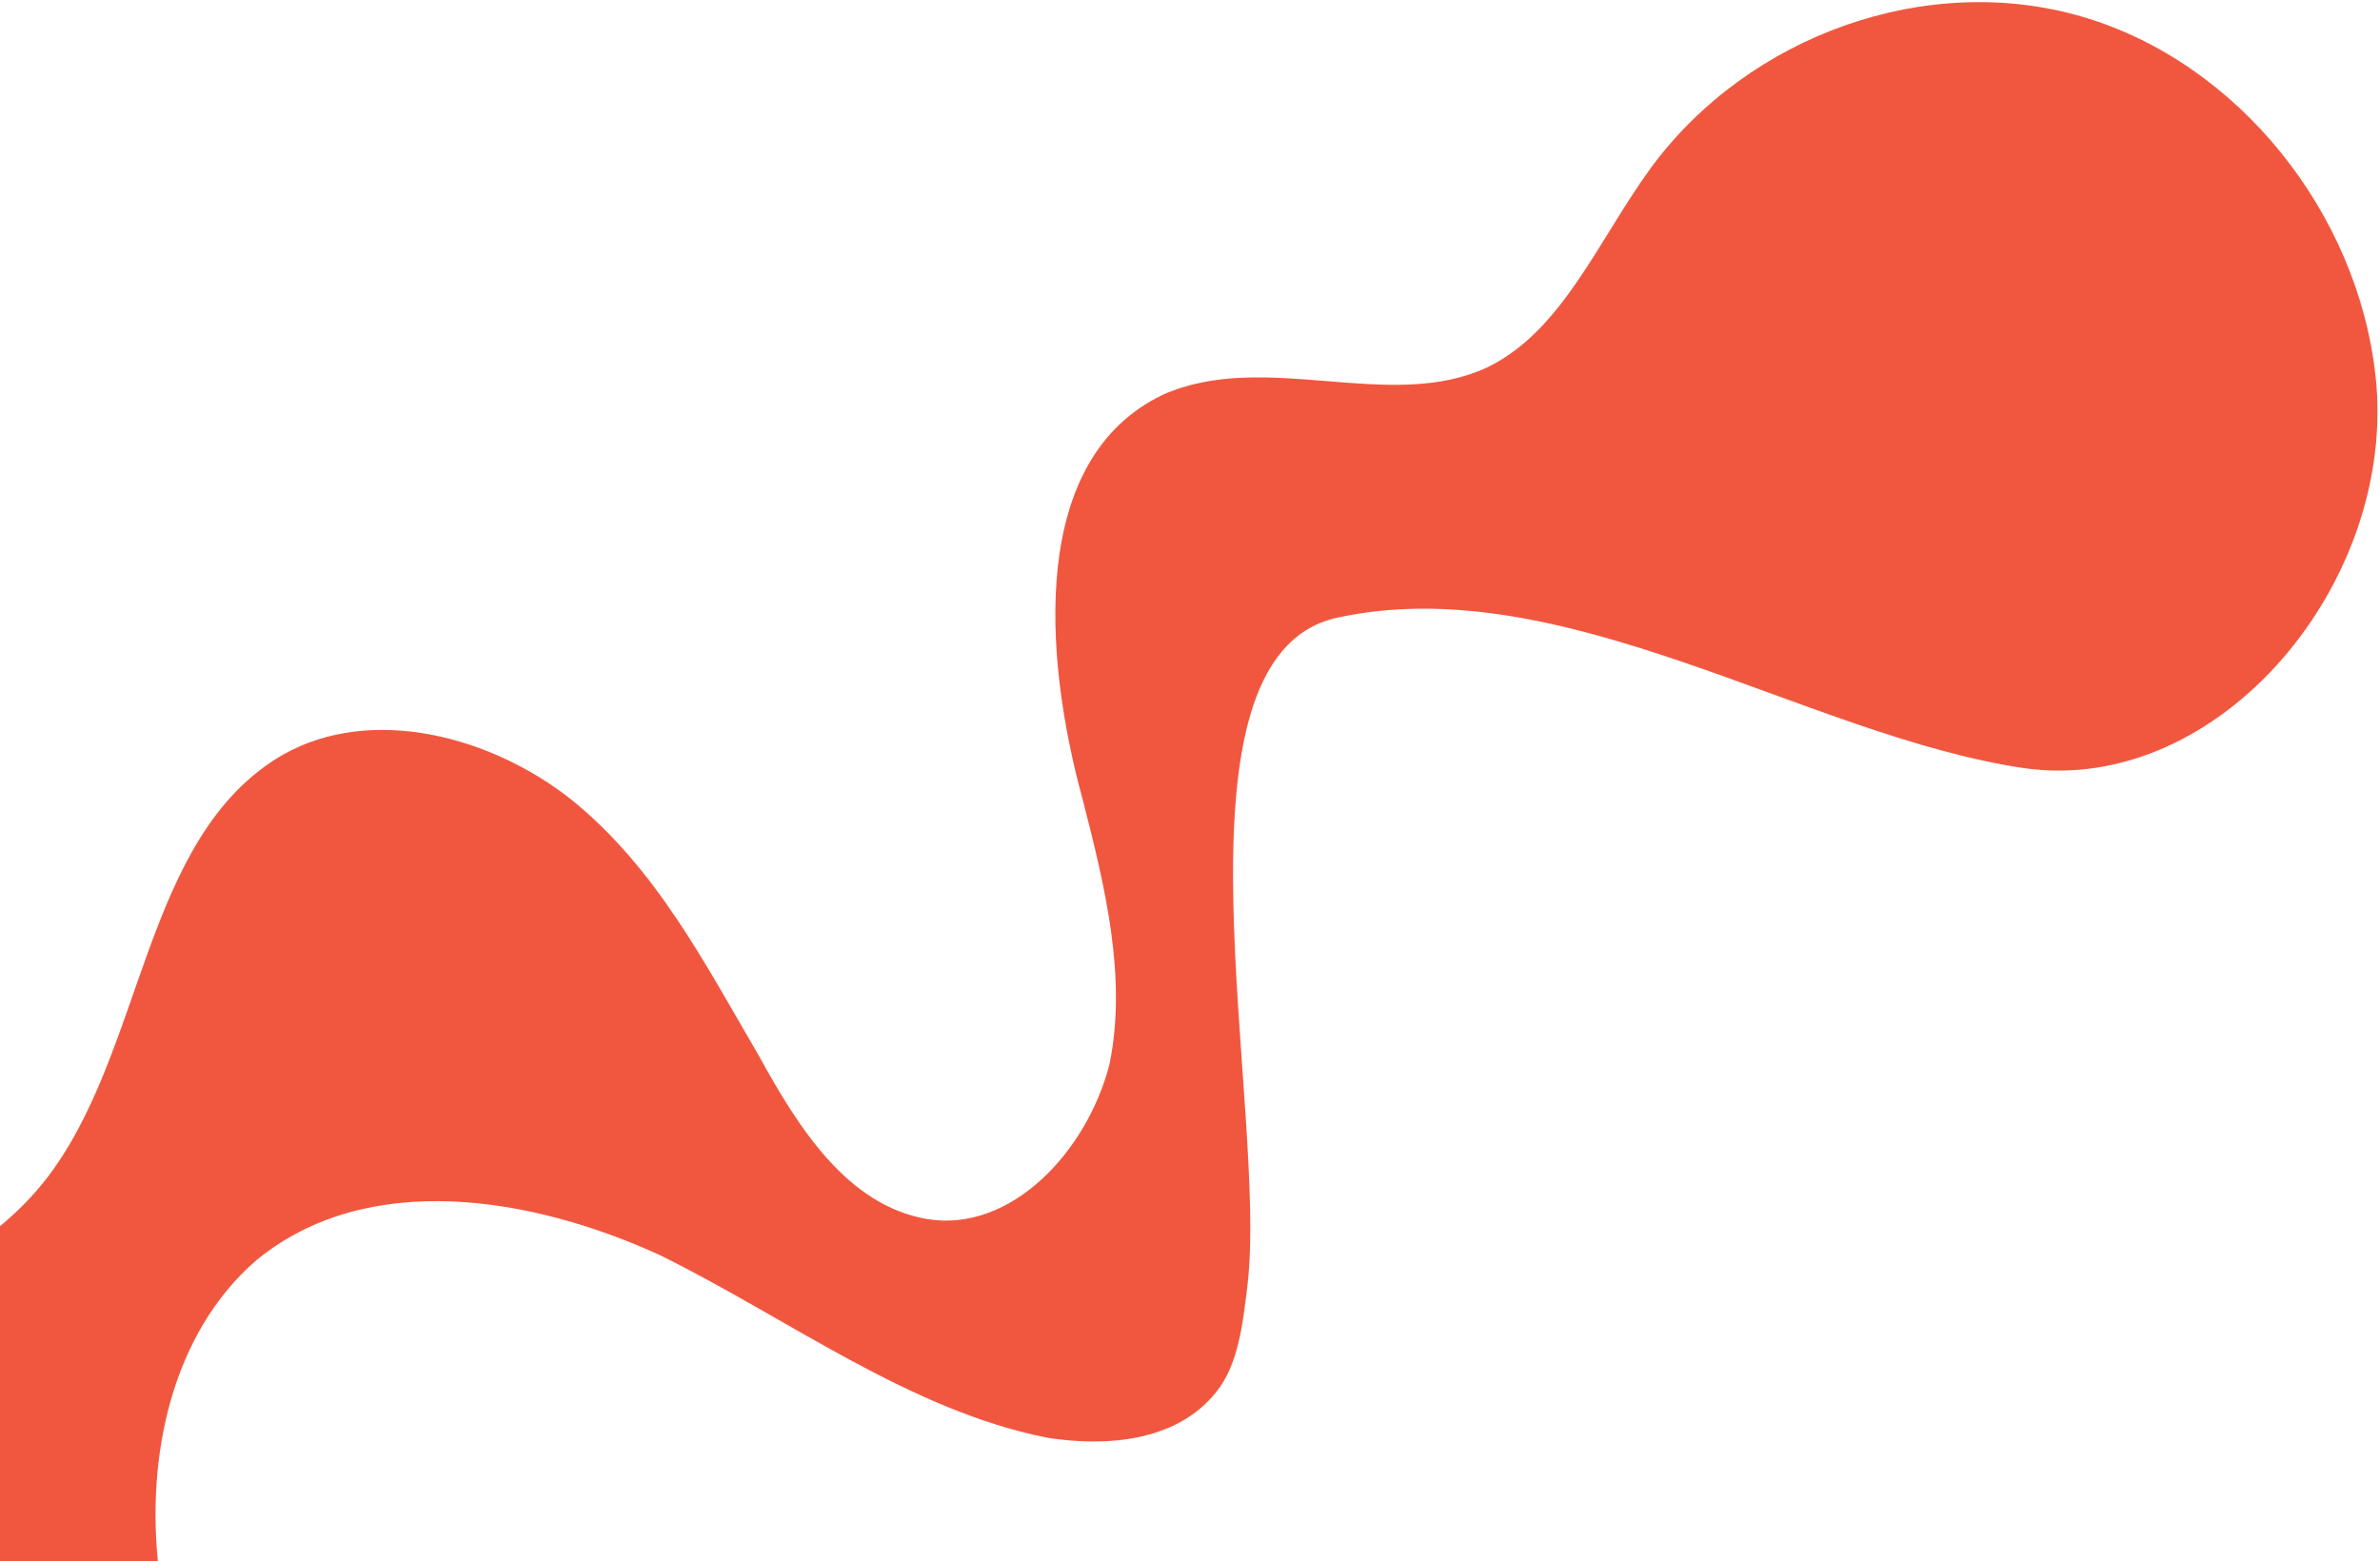 <svg width="663" height="435" viewBox="0 0 663 435" fill="none" xmlns="http://www.w3.org/2000/svg">
<path d="M564.011 214.045C618.464 221.659 667.967 162.018 661.779 104.916C656.829 59.235 623.415 17.36 580.1 4.67C536.785 -8.019 487.282 9.746 460.055 46.545C445.205 66.848 435.304 92.227 414.265 102.378C387.039 115.068 352.387 97.303 323.923 109.992C286.796 127.757 290.508 182.321 301.647 222.927C307.834 247.037 314.022 272.416 309.072 296.526C302.884 320.636 281.845 343.477 258.332 339.67C236.055 335.863 222.442 314.291 211.304 293.988C196.453 268.609 182.84 241.962 159.326 222.927C137.05 205.162 103.636 196.28 78.884 210.238C39.282 233.079 40.52 293.988 12.056 329.518C-23.834 373.931 -99.326 370.124 -131.503 418.344C-147.591 442.454 -148.829 474.177 -150.066 503.363C-152.541 563.003 -152.541 626.45 -117.889 673.4C-84.475 720.351 -18.884 740.654 35.569 719.082C50.42 712.737 65.271 703.855 73.934 691.165C88.785 669.593 90.022 641.677 87.547 616.298C85.072 585.844 78.884 556.658 70.221 527.472C60.321 497.018 47.945 467.832 44.232 437.378C40.52 405.654 47.945 371.393 71.459 351.09C102.398 325.711 148.188 333.325 184.078 349.821C219.967 367.586 253.381 392.965 291.746 400.579C307.834 403.117 327.636 401.848 338.774 387.889C344.962 380.276 346.199 368.855 347.437 358.704C353.625 309.215 322.685 183.59 372.188 172.17C435.304 158.212 503.37 205.162 564.011 214.045Z" fill="#F1573F"/>
</svg>
